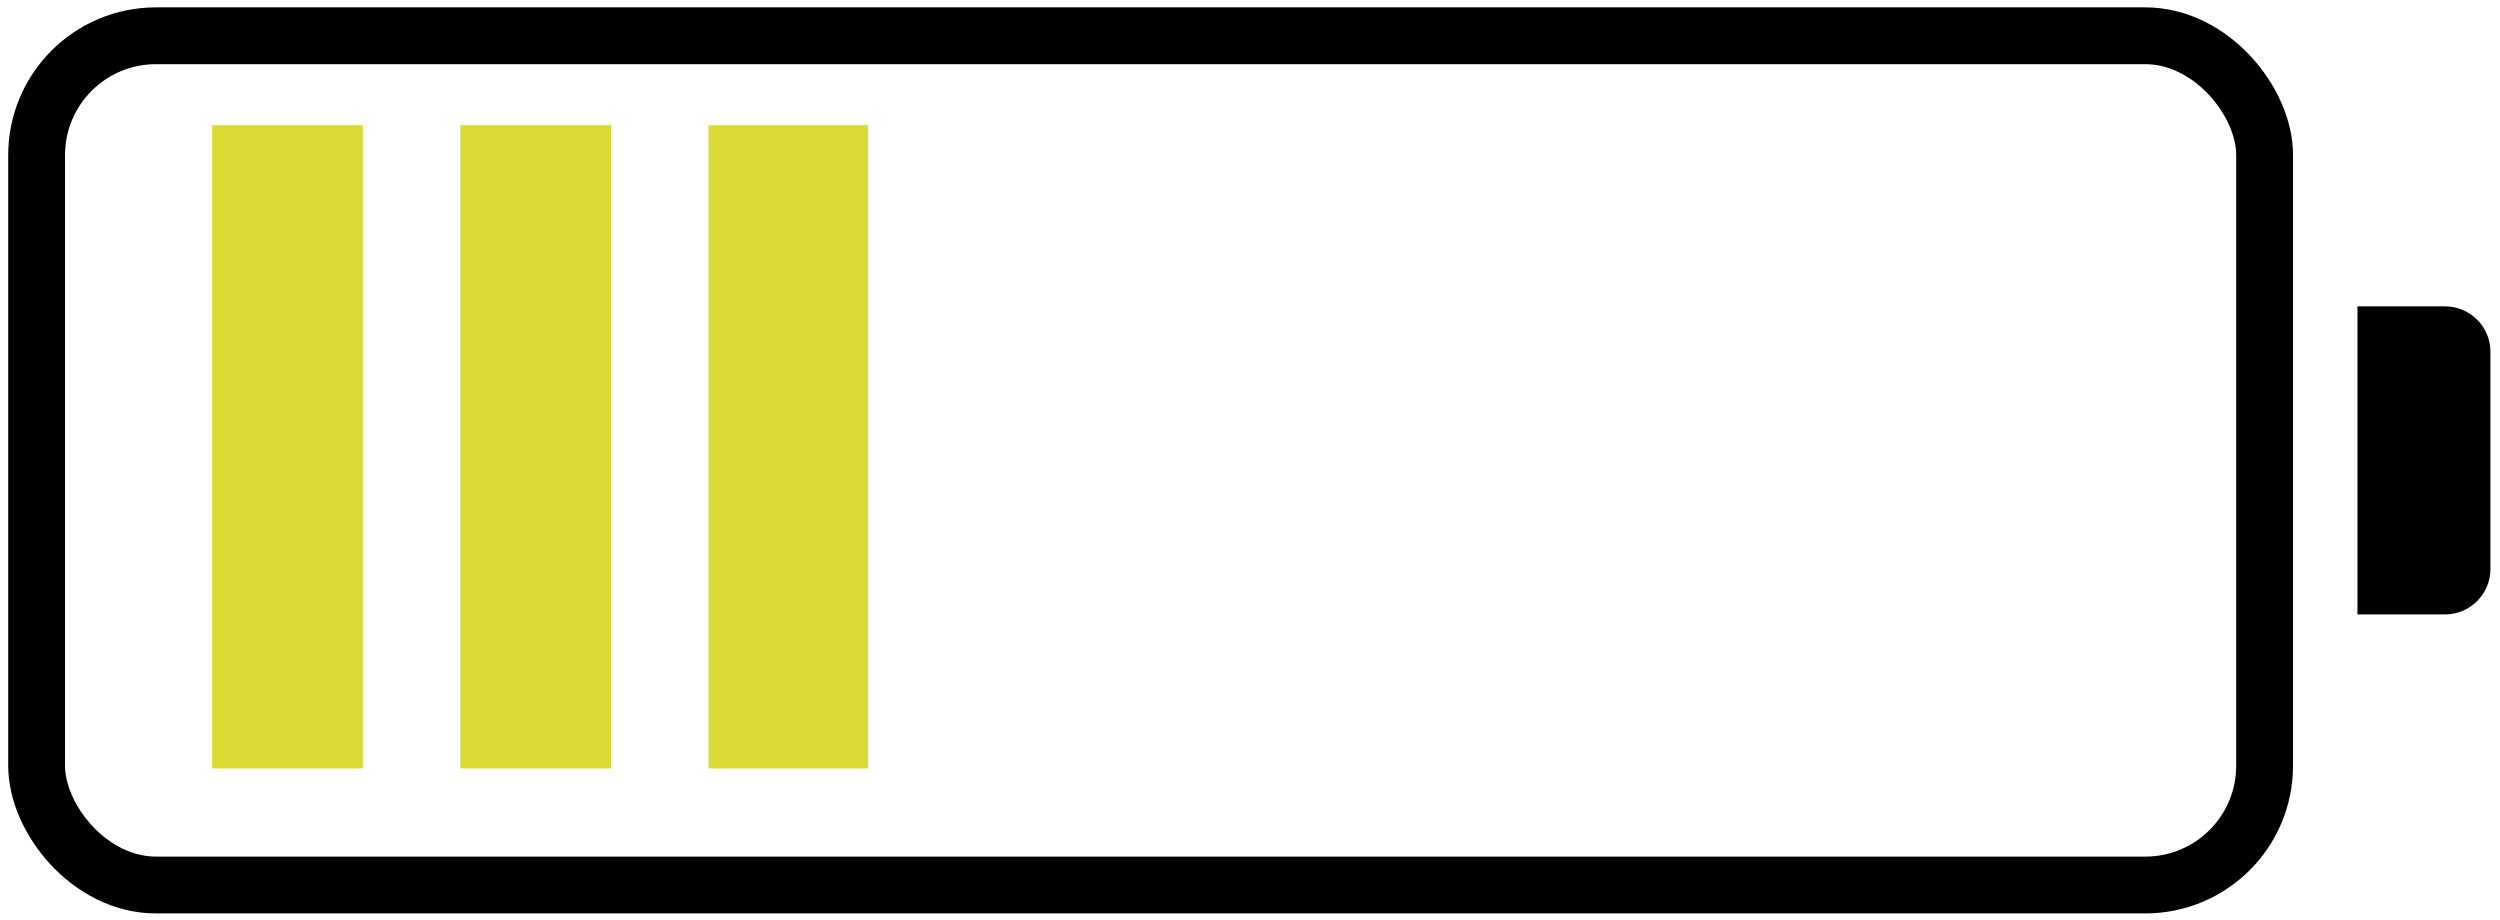 <svg width="220" height="81" viewBox="0 0 220 81" fill="none" xmlns="http://www.w3.org/2000/svg">
<rect x="3.223" y="3.148" width="196.064" height="74.733" rx="10.5" stroke="black" stroke-width="5"/>
<path d="M207.457 26.96H215.159C217.368 26.96 219.159 28.751 219.159 30.96V50.069C219.159 52.278 217.368 54.069 215.159 54.069H207.457V26.96Z" fill="black"/>
<rect x="62.353" y="11.013" width="14.042" height="56.61" fill="#D8DB34"/>
<rect x="18.666" y="11.013" width="13.262" height="56.61" fill="#D8DB34"/>
<rect x="40.51" y="11.013" width="13.262" height="56.61" fill="#D8DB34"/>
</svg>
